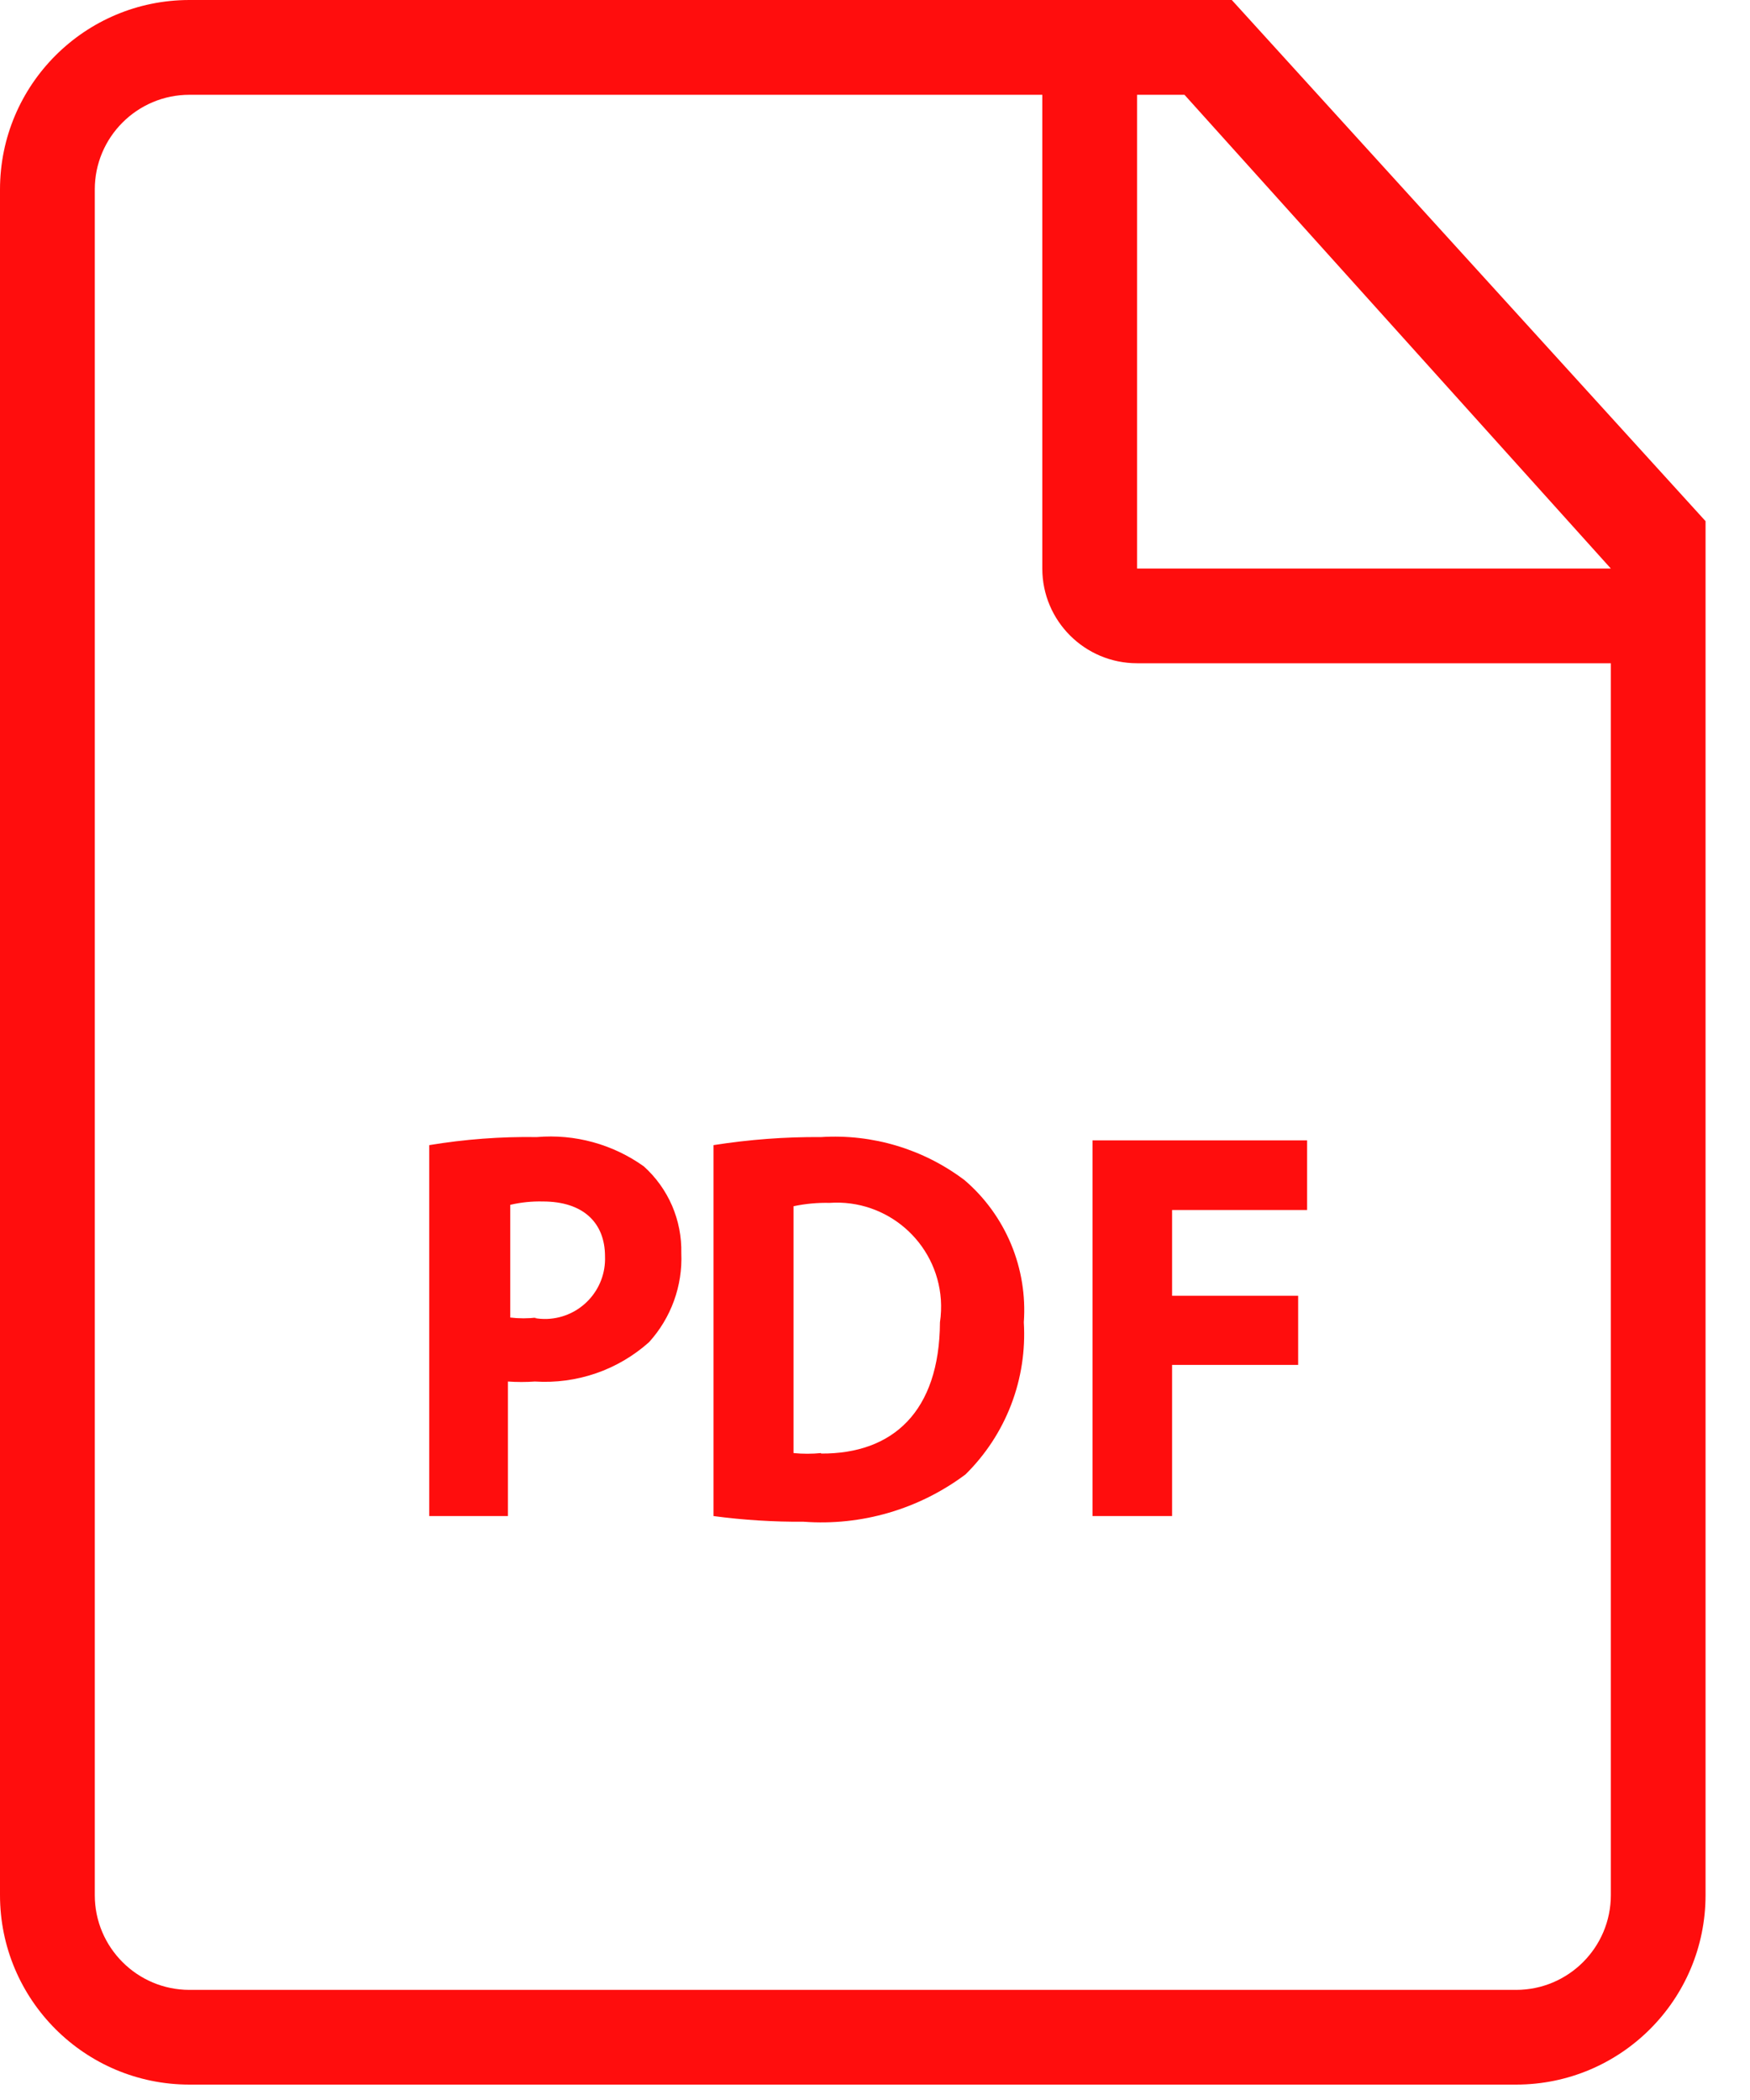<svg width="25" height="30" viewBox="0 0 25 30" fill="none" xmlns="http://www.w3.org/2000/svg">
<g id="Group">
<path id="Vector" d="M9.198 16.663C8.755 16.346 8.212 16.197 7.668 16.244C7.154 16.236 6.64 16.275 6.132 16.359V21.658H7.256V19.736C7.384 19.745 7.513 19.745 7.641 19.736C7.937 19.755 8.233 19.715 8.513 19.619C8.793 19.523 9.051 19.371 9.272 19.174C9.587 18.827 9.753 18.37 9.733 17.902C9.738 17.669 9.693 17.438 9.601 17.224C9.508 17.01 9.371 16.819 9.198 16.663ZM7.817 18.842C7.756 18.844 7.695 18.84 7.635 18.829L7.668 18.822C7.542 18.837 7.415 18.837 7.289 18.822V17.212C7.442 17.176 7.599 17.16 7.756 17.164C8.325 17.164 8.643 17.462 8.643 17.949C8.661 18.424 8.292 18.823 7.817 18.842Z" fill="#FF0D0D"/>
<path id="Vector_2" d="M17.597 0H2.707C1.212 0 0 1.212 0 2.707V27.073C0 28.568 1.212 29.78 2.707 29.78H21.658C23.153 29.78 24.365 28.568 24.365 27.073V7.445L17.597 0ZM23.012 27.073C23.012 27.82 22.406 28.427 21.658 28.427H2.707C1.96 28.427 1.354 27.82 1.354 27.073V2.707C1.354 1.96 1.96 1.354 2.707 1.354H14.89V8.122C14.89 8.869 15.496 9.475 16.244 9.475H23.012L23.012 27.073ZM16.244 8.122V1.354H16.921L23.012 8.122L16.244 8.122Z" fill="#FF0D0D"/>
<path id="Vector_3" d="M13.78 16.86C13.192 16.415 12.464 16.197 11.729 16.244C11.215 16.24 10.701 16.279 10.193 16.359V21.658C10.619 21.715 11.049 21.742 11.479 21.739C12.307 21.801 13.129 21.56 13.793 21.063C14.079 20.781 14.302 20.441 14.445 20.067C14.589 19.692 14.65 19.291 14.626 18.89C14.653 18.509 14.591 18.127 14.444 17.774C14.297 17.422 14.07 17.108 13.78 16.86ZM13.428 18.89C13.421 20.169 12.751 20.772 11.729 20.765V20.758C11.599 20.771 11.467 20.771 11.336 20.758V17.232C11.506 17.196 11.678 17.18 11.851 17.184C12.671 17.127 13.383 17.745 13.441 18.566C13.448 18.674 13.444 18.783 13.428 18.89ZM15.607 21.658H16.744V19.499H18.545V18.511H16.744V17.286H18.673V16.291H15.607V21.658Z" fill="#FF0D0D"/>
</g>
</svg>
